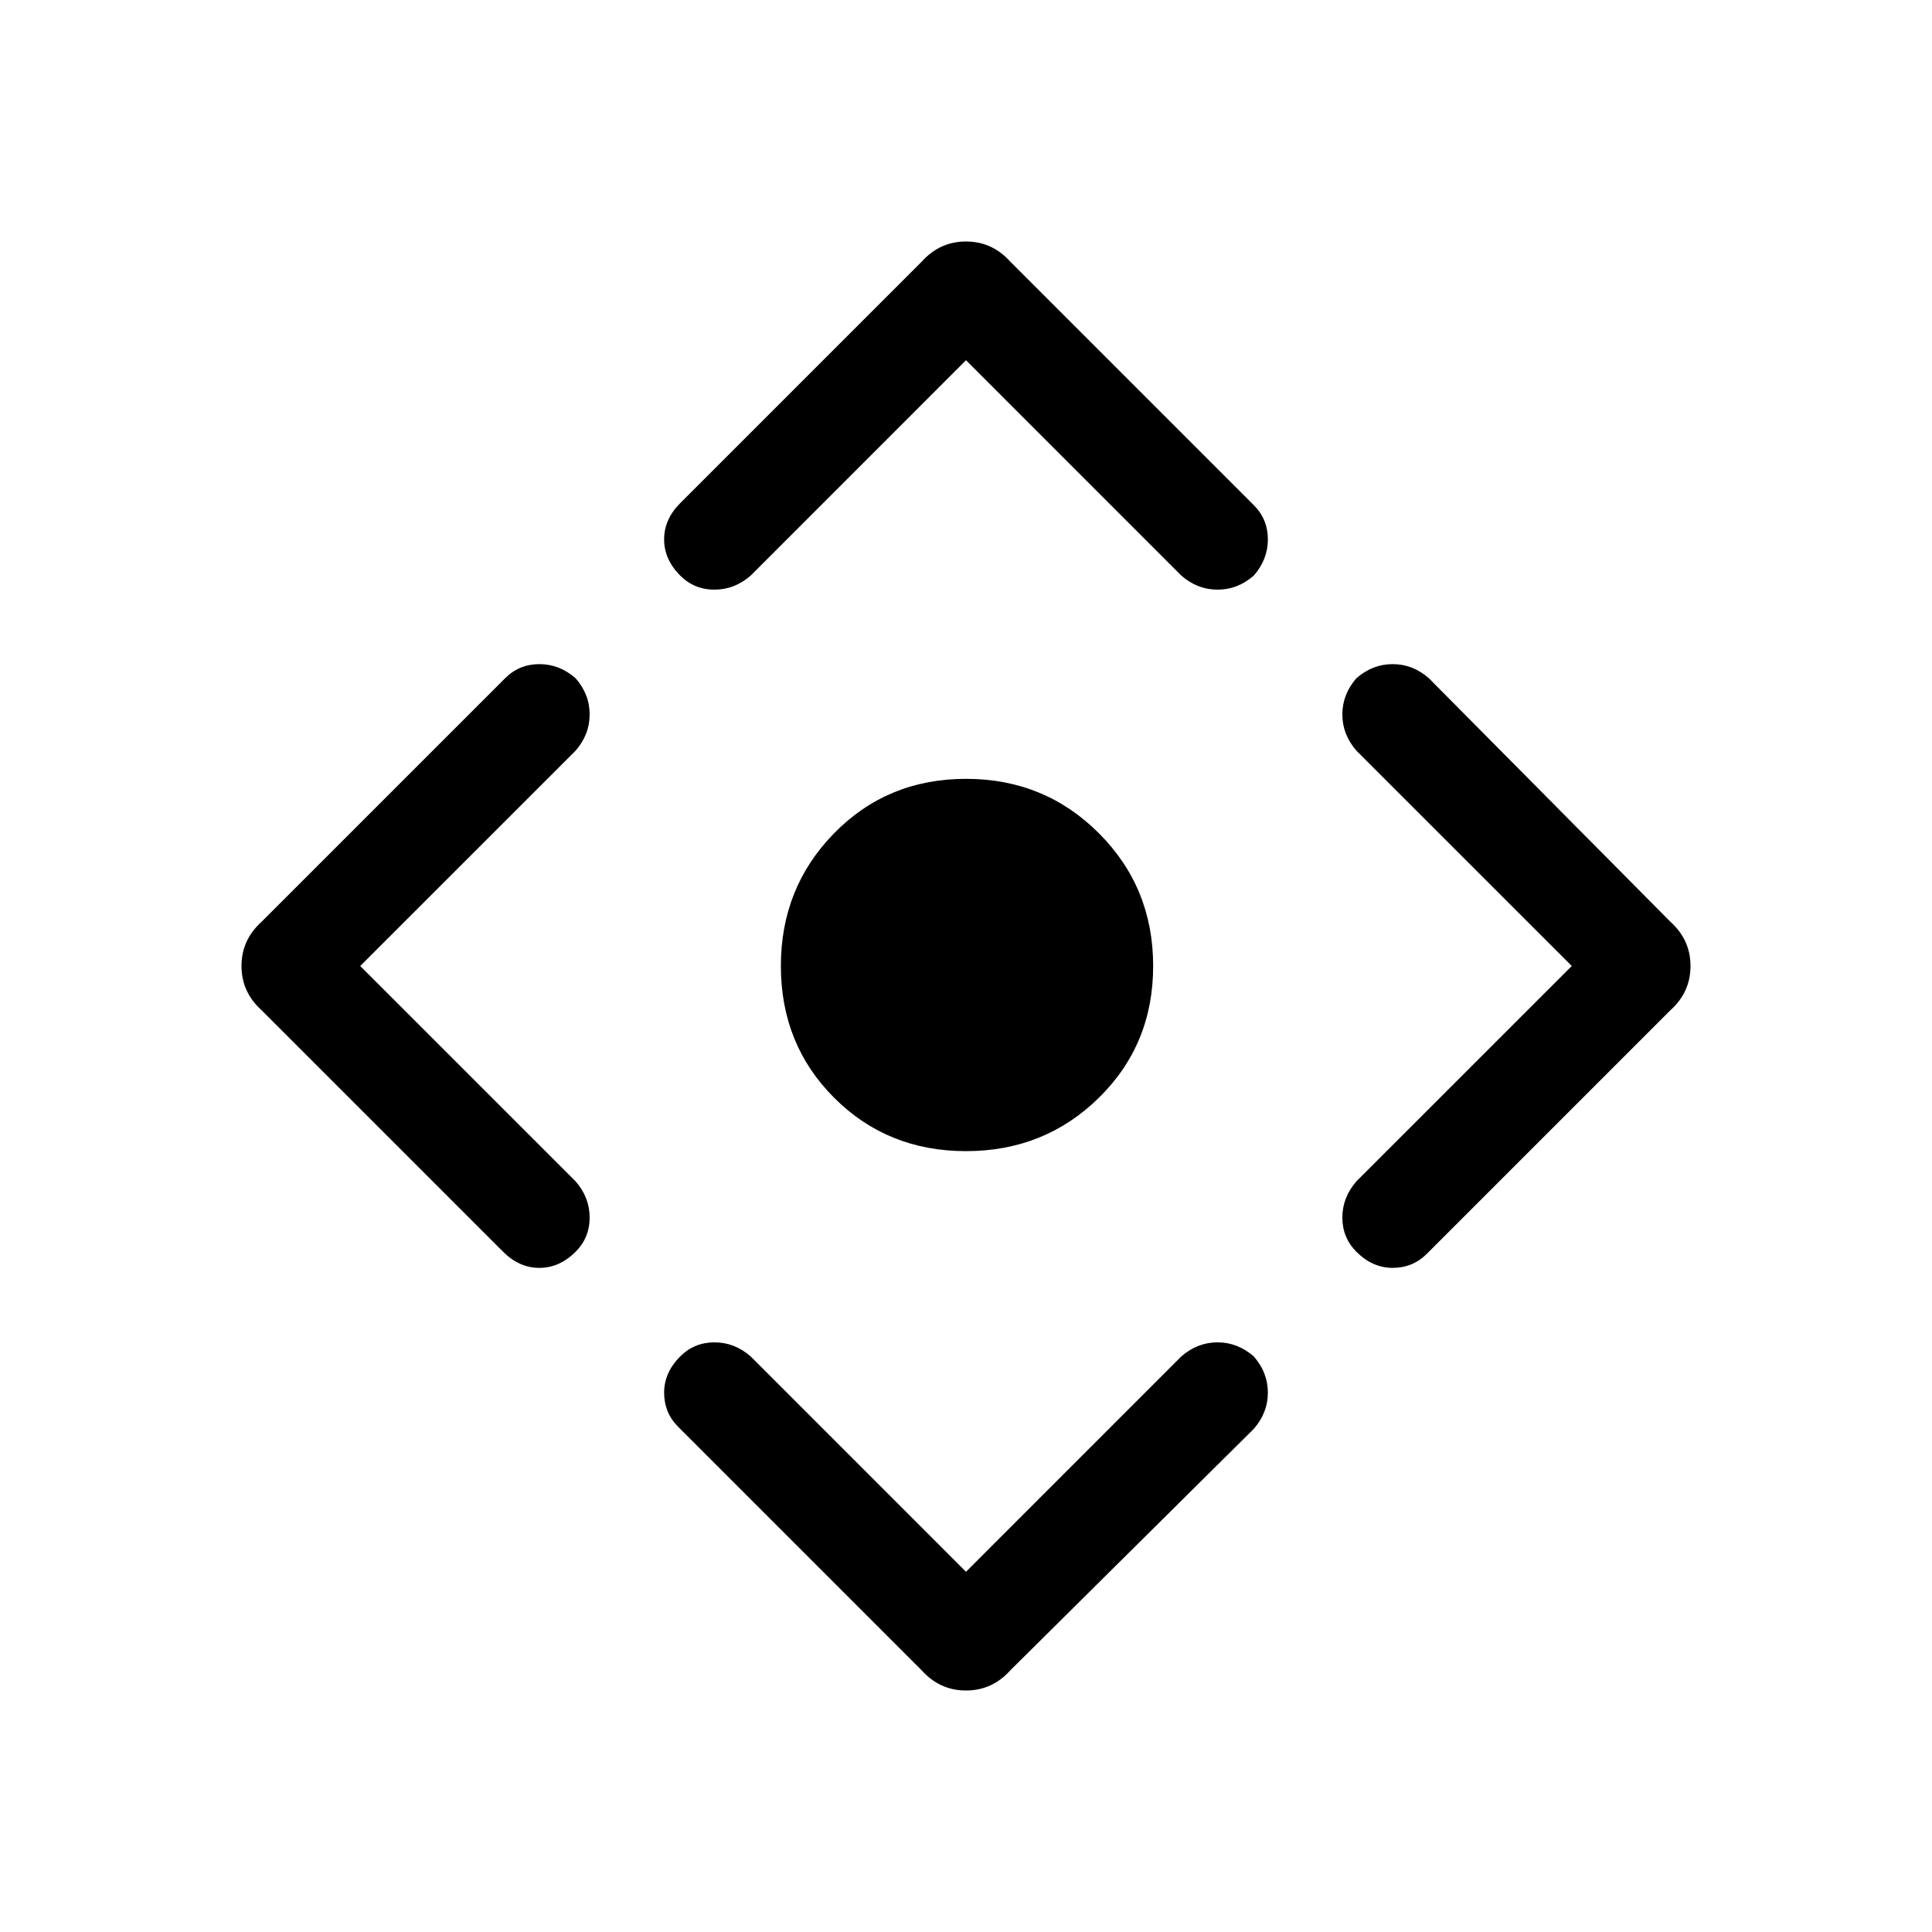 <svg xmlns="http://www.w3.org/2000/svg" height="40" width="40"><path d="M20 23.833q-1.625 0-2.729-1.104T16.167 20q0-1.625 1.104-2.75T20 16.125q1.625 0 2.75 1.125T23.875 20q0 1.625-1.125 2.729T20 23.833Zm0 8.709 4.458-4.459q.334-.291.75-.291.417 0 .75.291.292.334.292.75 0 .417-.292.75l-5.041 5Q20.542 35 20 35t-.917-.417l-5.041-5.041q-.292-.292-.292-.709 0-.416.333-.75.292-.291.709-.291.416 0 .75.291ZM7.458 20l4.459 4.458q.291.334.291.75 0 .417-.291.709-.334.333-.75.333-.417 0-.75-.333l-5-5Q5 20.542 5 20t.417-.917l5.041-5.041q.292-.292.709-.292.416 0 .75.292.291.333.291.75 0 .416-.291.75ZM20 7.458l-4.458 4.459q-.334.291-.75.291-.417 0-.709-.291-.333-.334-.333-.75 0-.417.333-.75l5-5Q19.458 5 20 5t.917.417l5.041 5.041q.292.292.292.709 0 .416-.292.75-.333.291-.75.291-.416 0-.75-.291ZM32.542 20l-4.459-4.458q-.291-.334-.291-.75 0-.417.291-.75.334-.292.75-.292.417 0 .75.292l5 5.041Q35 19.458 35 20t-.417.917l-5.041 5.041q-.292.292-.709.292-.416 0-.75-.333-.291-.292-.291-.709 0-.416.291-.75Z"/></svg>